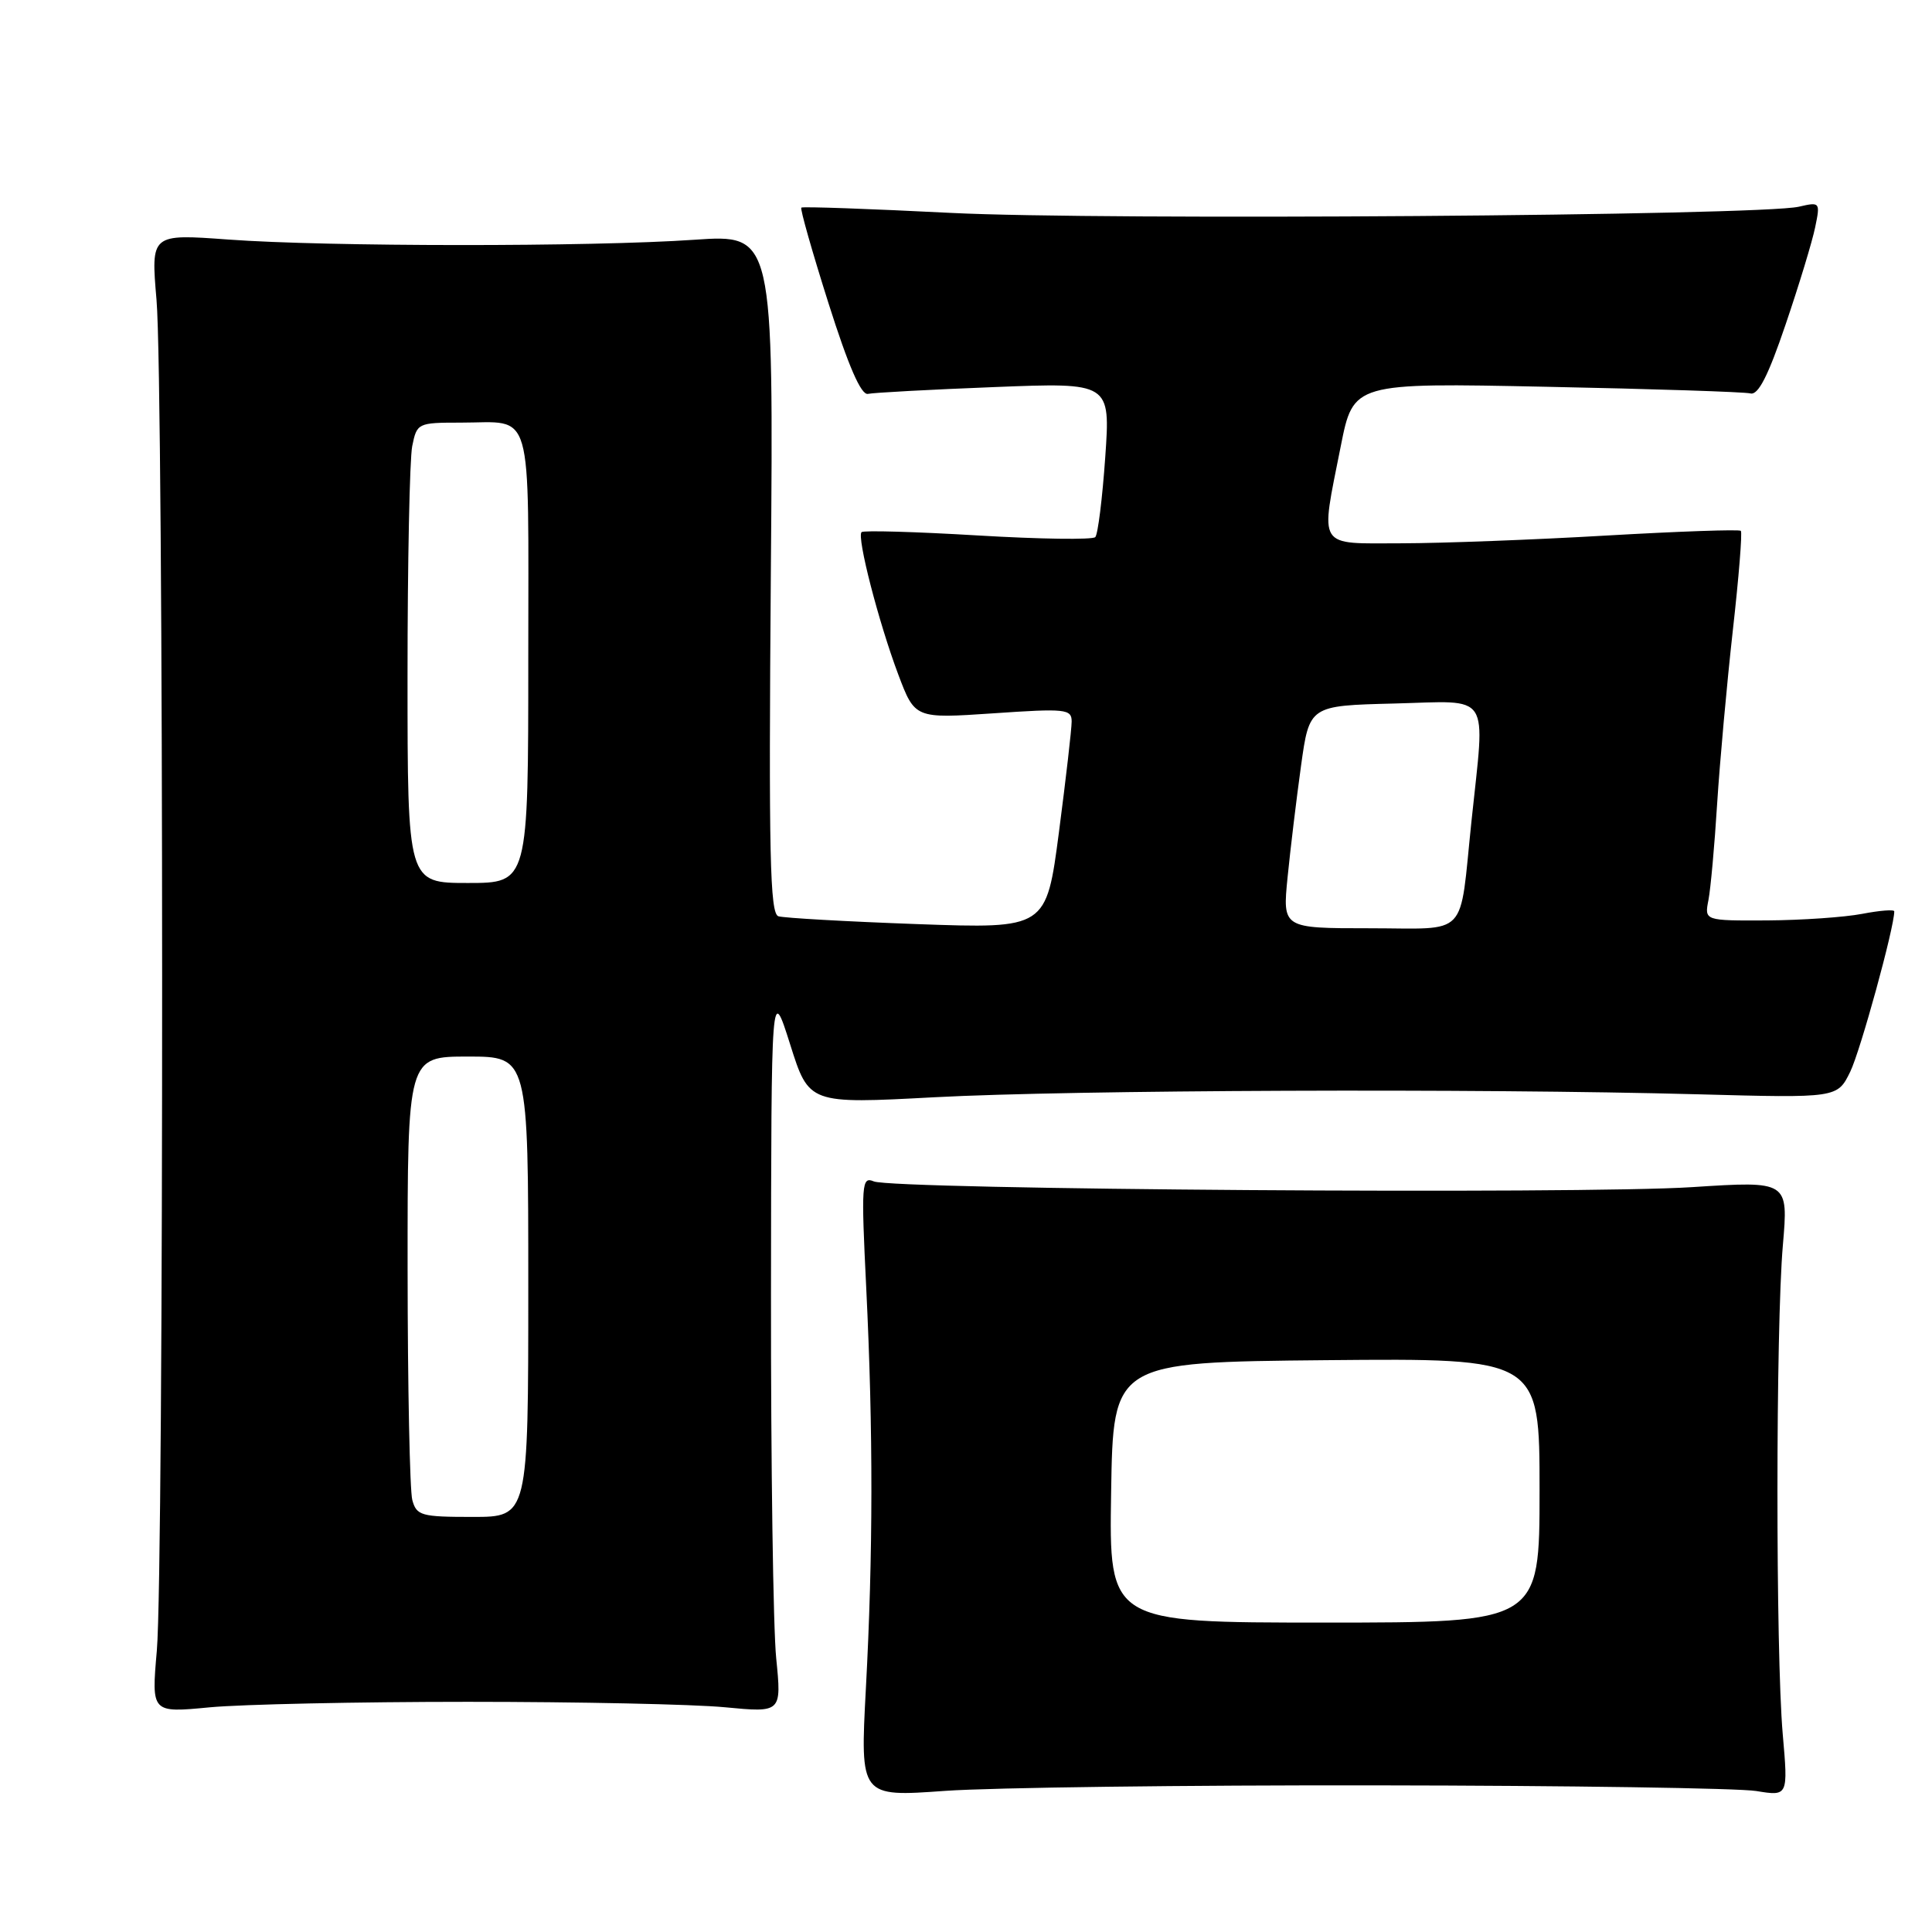 <?xml version="1.0" encoding="UTF-8" standalone="no"?>
<!DOCTYPE svg PUBLIC "-//W3C//DTD SVG 1.1//EN" "http://www.w3.org/Graphics/SVG/1.1/DTD/svg11.dtd" >
<svg xmlns="http://www.w3.org/2000/svg" xmlns:xlink="http://www.w3.org/1999/xlink" version="1.1" viewBox="0 0 256 256">
 <g >
 <path fill="currentColor"
d=" M 182.50 236.57 C 207.80 236.60 230.40 236.94 232.72 237.32 C 236.94 238.01 236.94 238.01 236.22 229.76 C 235.28 218.98 235.29 175.89 236.24 164.99 C 236.97 156.48 236.97 156.48 224.24 157.30 C 209.37 158.27 118.31 157.63 115.78 156.54 C 114.17 155.86 114.10 156.82 114.78 170.65 C 115.71 189.72 115.69 205.89 114.73 223.80 C 113.97 238.11 113.97 238.11 125.23 237.30 C 131.43 236.86 157.20 236.53 182.50 236.57 Z  M 62.00 225.50 C 76.58 225.50 91.89 225.82 96.04 226.22 C 103.57 226.94 103.57 226.94 102.85 219.72 C 102.45 215.75 102.14 194.05 102.16 171.50 C 102.20 130.50 102.20 130.50 104.70 138.39 C 107.19 146.28 107.19 146.28 123.84 145.39 C 142.06 144.42 195.77 144.21 224.98 145.00 C 243.46 145.50 243.46 145.50 245.17 142.00 C 246.52 139.22 251.00 122.92 251.00 120.76 C 251.00 120.49 249.09 120.64 246.75 121.09 C 244.41 121.54 238.75 121.93 234.17 121.96 C 225.84 122.00 225.84 122.00 226.38 119.25 C 226.67 117.74 227.19 112.00 227.53 106.50 C 227.88 101.00 228.81 90.70 229.60 83.61 C 230.40 76.52 230.88 70.55 230.67 70.34 C 230.46 70.13 222.46 70.41 212.89 70.96 C 203.33 71.52 191.11 71.98 185.75 71.99 C 174.37 72.00 174.93 72.89 177.66 59.11 C 179.33 50.72 179.33 50.72 204.91 51.25 C 218.99 51.53 231.15 51.93 231.94 52.13 C 232.97 52.40 234.30 49.79 236.60 43.00 C 238.38 37.77 240.14 31.98 240.52 30.11 C 241.21 26.79 241.16 26.74 238.36 27.39 C 233.19 28.58 145.98 29.22 126.00 28.21 C 115.28 27.67 106.36 27.35 106.18 27.51 C 106.00 27.67 107.62 33.36 109.77 40.15 C 112.42 48.52 114.11 52.40 115.01 52.19 C 115.74 52.03 123.27 51.62 131.74 51.29 C 147.14 50.68 147.14 50.68 146.45 60.59 C 146.07 66.04 145.48 70.80 145.13 71.17 C 144.78 71.54 137.77 71.44 129.56 70.95 C 121.34 70.46 114.41 70.26 114.16 70.51 C 113.51 71.16 116.42 82.45 119.02 89.36 C 121.23 95.22 121.23 95.22 131.61 94.52 C 141.20 93.86 142.00 93.95 142.00 95.60 C 142.00 96.59 141.24 103.17 140.32 110.23 C 138.64 123.06 138.64 123.06 121.57 122.45 C 112.18 122.11 103.89 121.64 103.14 121.41 C 102.02 121.05 101.85 113.24 102.14 76.01 C 102.50 31.05 102.50 31.05 92.00 31.77 C 78.29 32.72 43.27 32.70 30.24 31.74 C 19.99 30.99 19.99 30.99 20.74 39.74 C 21.71 50.89 21.74 207.74 20.78 218.73 C 20.06 226.97 20.06 226.97 27.78 226.23 C 32.03 225.83 47.42 225.50 62.00 225.50 Z  M 147.23 197.75 C 147.50 180.50 147.50 180.50 175.75 180.23 C 204.00 179.97 204.00 179.97 204.00 197.48 C 204.00 215.00 204.00 215.00 175.48 215.00 C 146.95 215.00 146.95 215.00 147.23 197.75 Z  M 54.63 198.75 C 54.30 197.51 54.02 183.79 54.01 168.25 C 54.00 140.00 54.00 140.00 62.00 140.00 C 70.00 140.00 70.00 140.00 70.00 170.50 C 70.00 201.00 70.00 201.00 62.62 201.00 C 55.81 201.00 55.19 200.83 54.63 198.75 Z  M 170.61 116.25 C 170.98 112.54 171.78 105.90 172.39 101.50 C 173.50 93.50 173.50 93.50 184.75 93.22 C 197.76 92.89 196.80 91.44 194.98 108.79 C 193.33 124.54 194.79 123.00 181.45 123.00 C 169.94 123.00 169.94 123.00 170.61 116.25 Z  M 54.00 89.62 C 54.00 74.57 54.28 60.84 54.62 59.12 C 55.24 56.06 55.35 56.00 61.04 56.00 C 70.80 56.00 70.00 53.23 70.00 87.11 C 70.00 117.00 70.00 117.00 62.00 117.00 C 54.00 117.00 54.00 117.00 54.00 89.62 Z "/>
</g>
</svg>